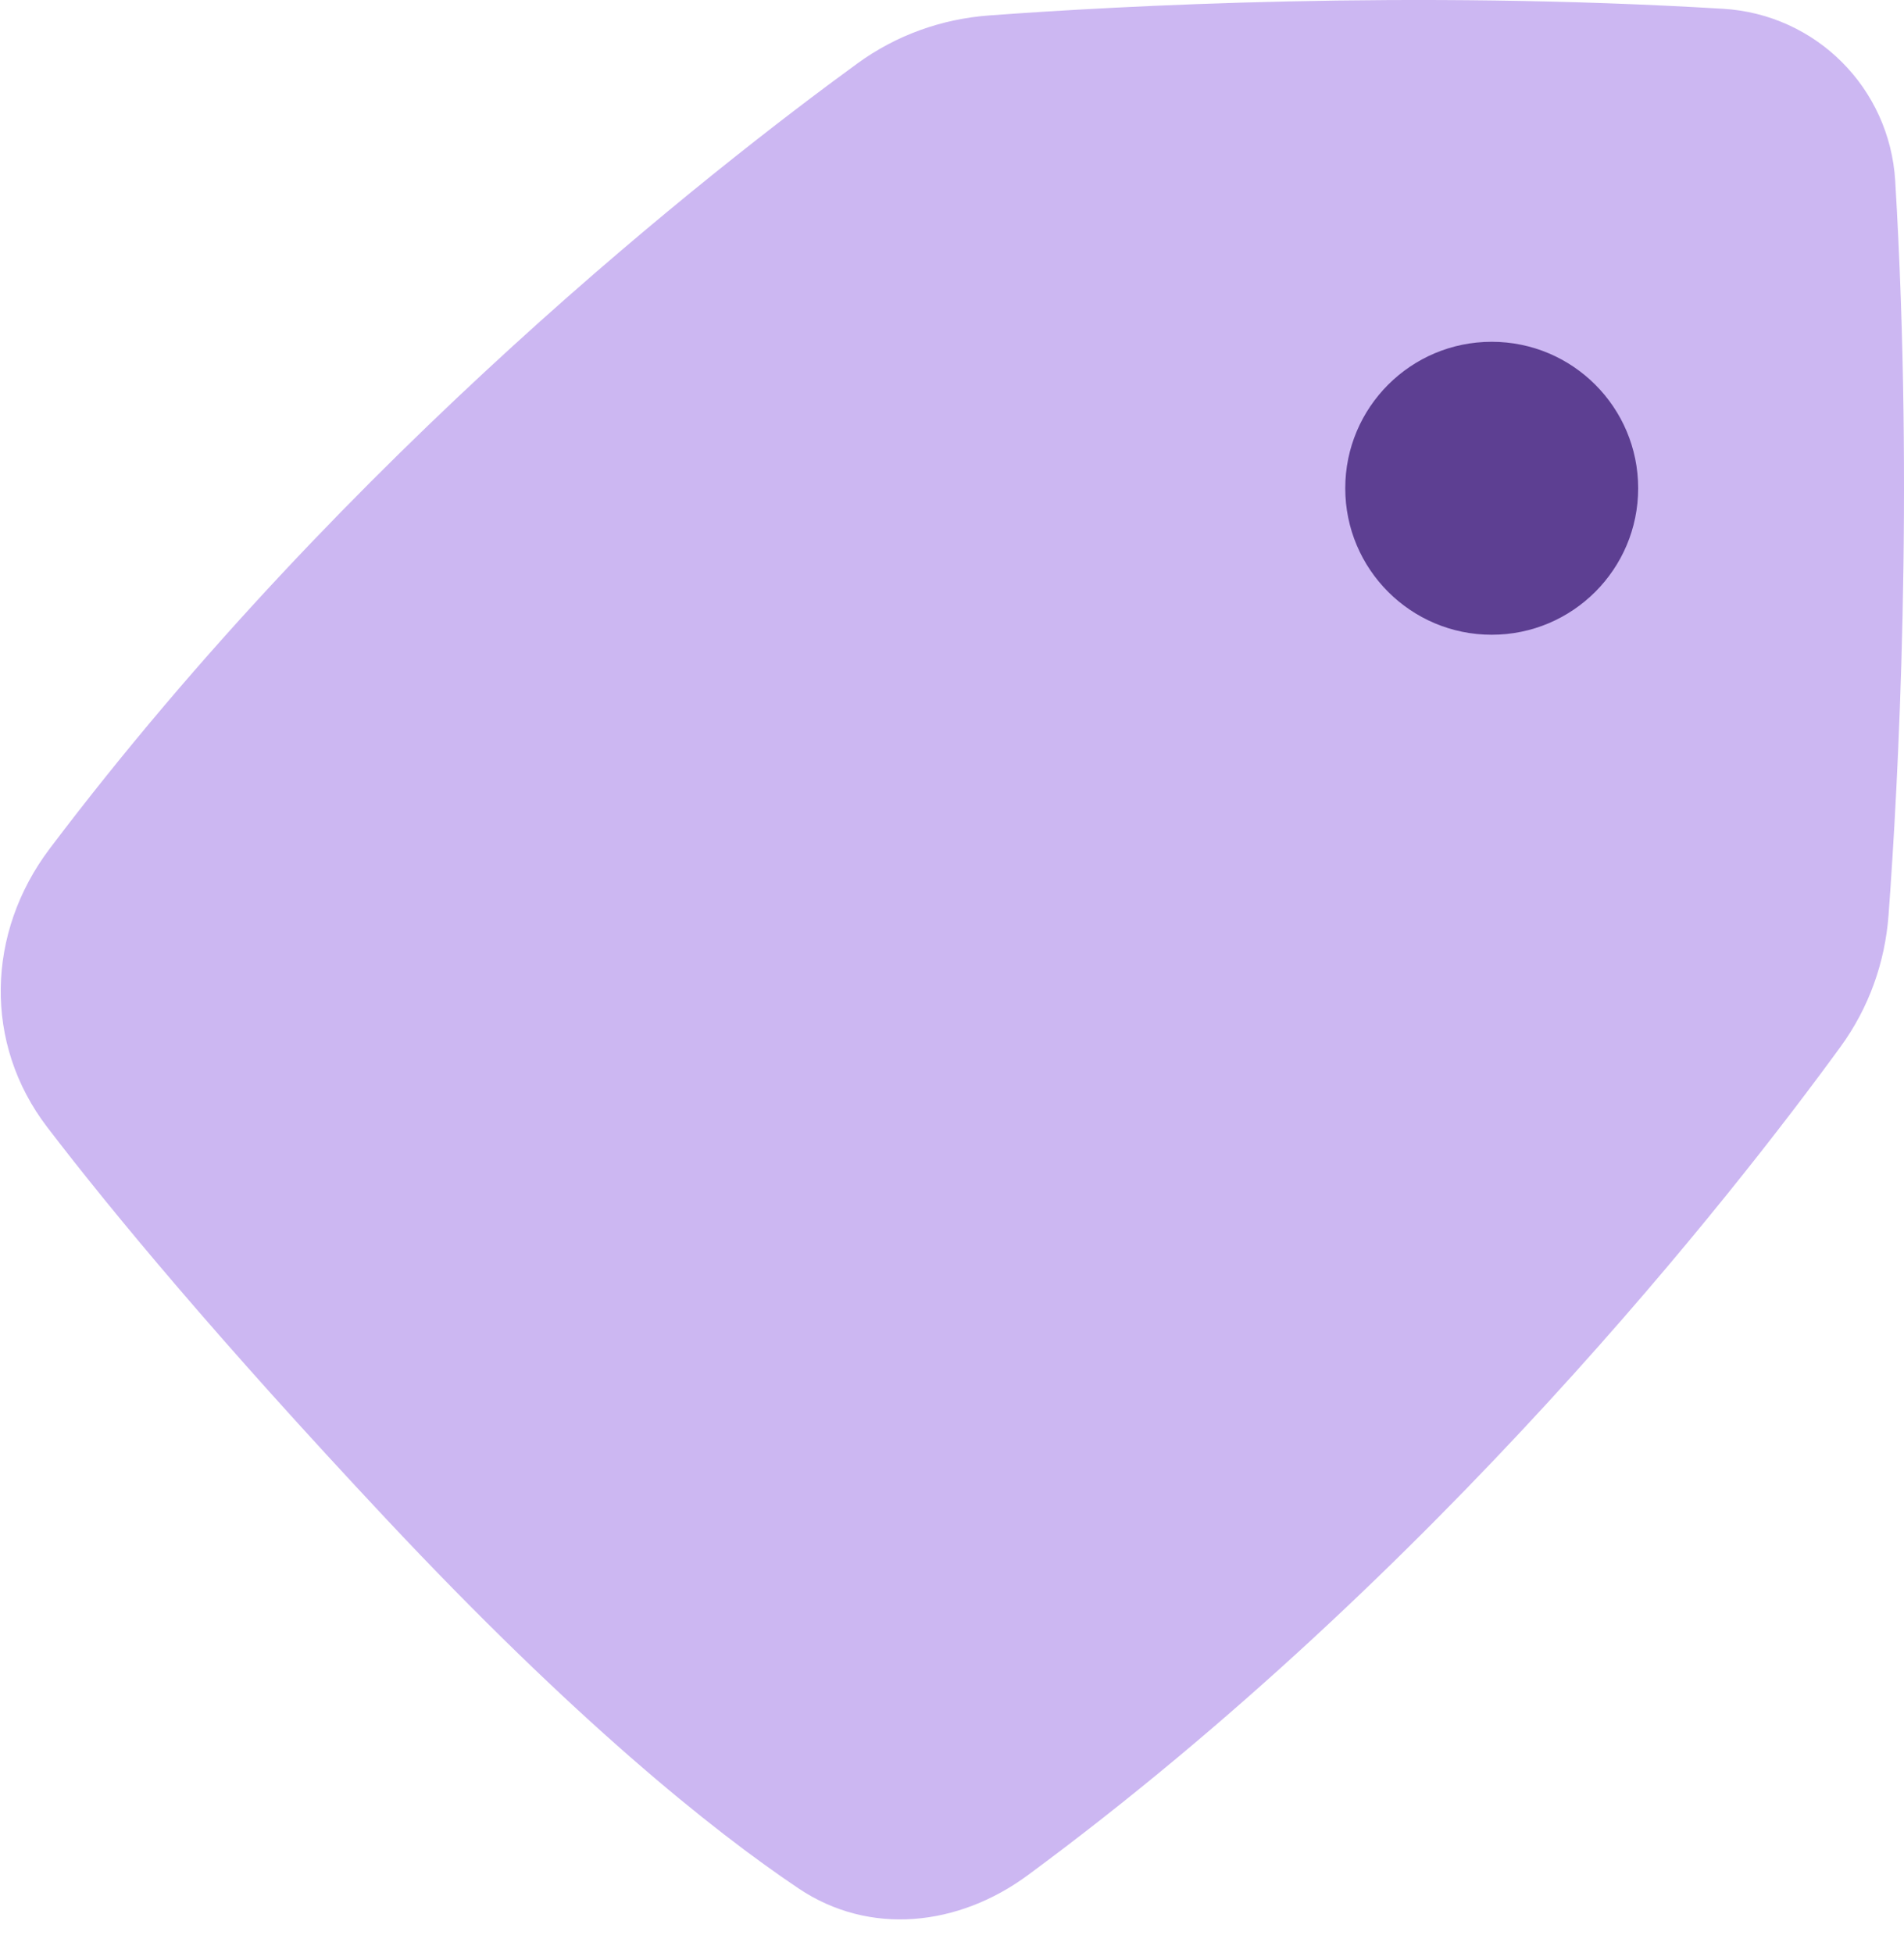 <svg width="39" height="40" viewBox="0 0 39 40" fill="none" xmlns="http://www.w3.org/2000/svg">
<path d="M20.264 0.316C22.937 0.119 28.882 -0.206 35.297 0.18C37.198 0.295 38.705 1.802 38.82 3.703C39.206 10.118 38.881 16.063 38.684 18.736C38.612 19.715 38.279 20.643 37.701 21.437C35.542 24.401 29.455 32.207 21.051 38.406C19.635 39.45 17.815 39.657 16.354 38.674C14.568 37.473 11.774 35.23 7.901 31.099C4.462 27.431 2.299 24.826 0.968 23.086C-0.341 21.377 -0.28 19.099 1.018 17.381C7.144 9.271 14.666 3.409 17.563 1.299C18.357 0.721 19.285 0.388 20.264 0.316Z" fill="#CCB7F2"/>
<path d="M27.555 10C27.555 11.657 28.898 13 30.555 13C32.212 13 33.555 11.657 33.555 10C33.555 8.343 32.212 7 30.555 7C28.898 7 27.555 8.343 27.555 10Z" fill="#5D3F92"/>
</svg>
